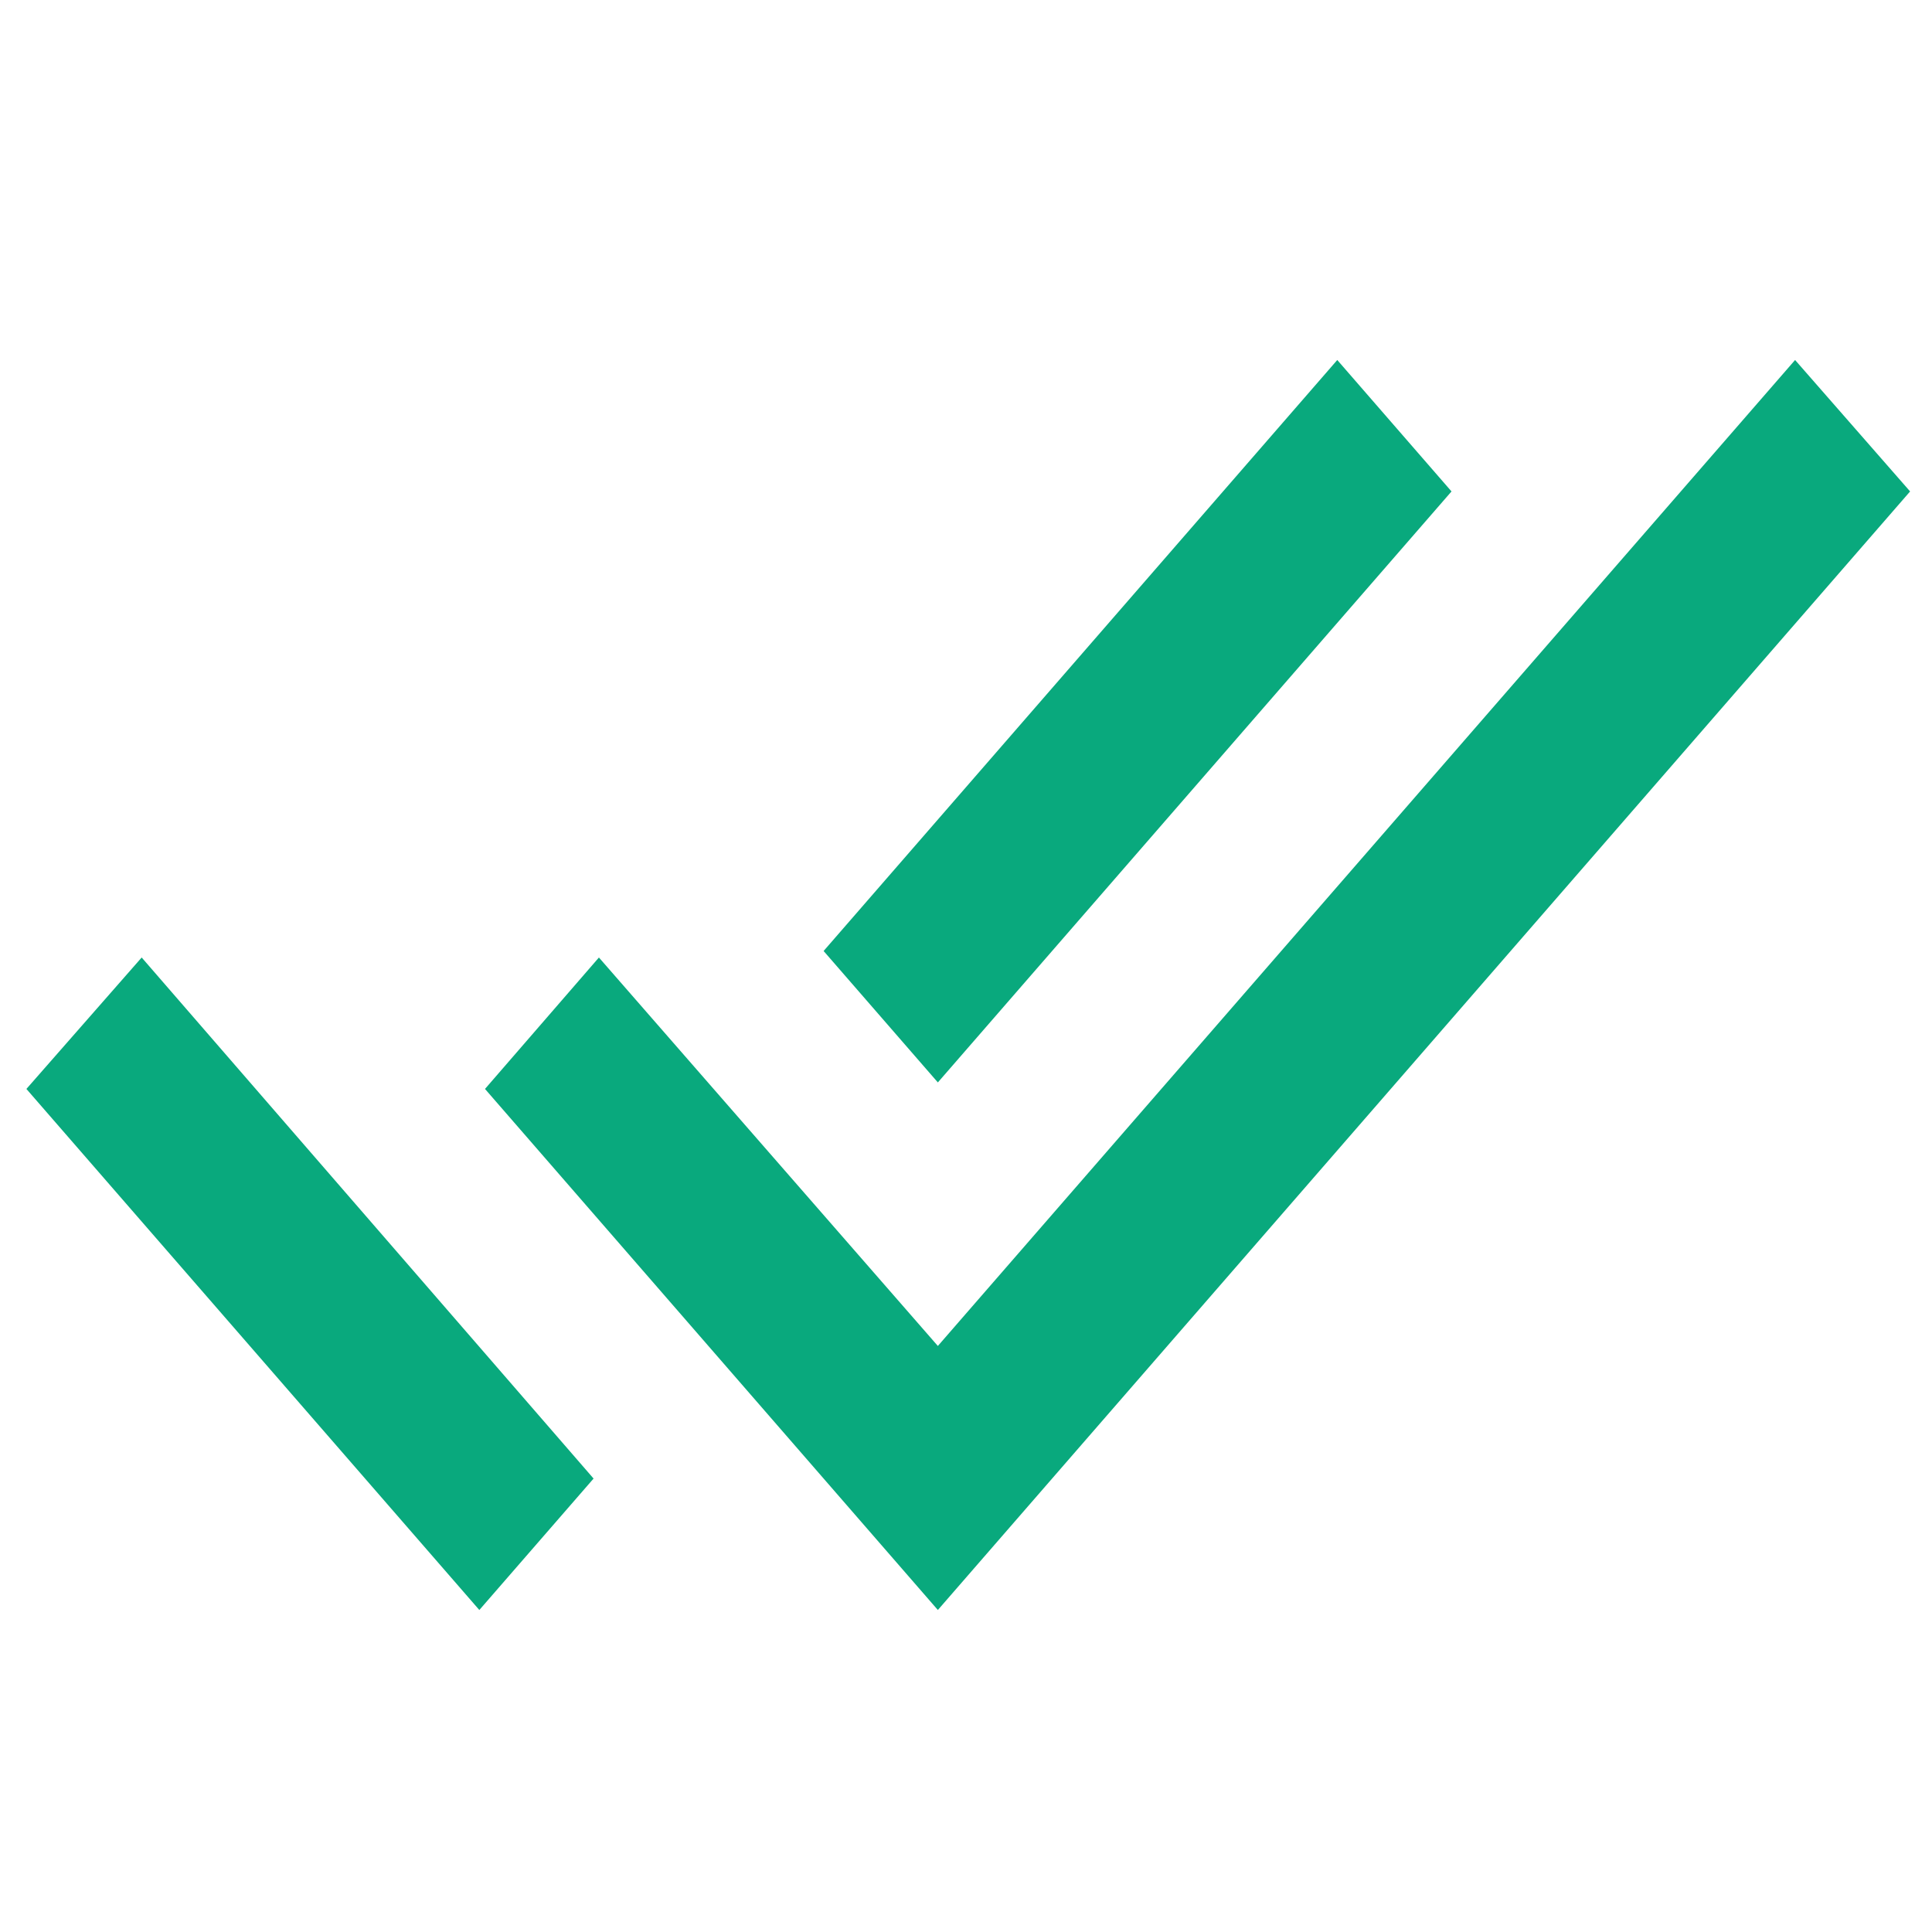 <svg id="baseline-done_all-24px" xmlns="http://www.w3.org/2000/svg" width="30" height="30" viewBox="0 0 30 30">
  <path id="Path_47" data-name="Path 47" d="M0,0H30V30H0Z" fill="none"/>
  <path id="Path_48" data-name="Path 48" d="M22.539,7.631,20.765,5.59l-7.976,9.177,1.774,2.041ZM27.874,5.59,14.563,20.9,9.3,14.868,7.531,16.909,14.563,25,29.66,7.631ZM.41,16.909,7.443,25l1.774-2.041L2.2,14.868Z" fill="#09a97d"/>
</svg>

